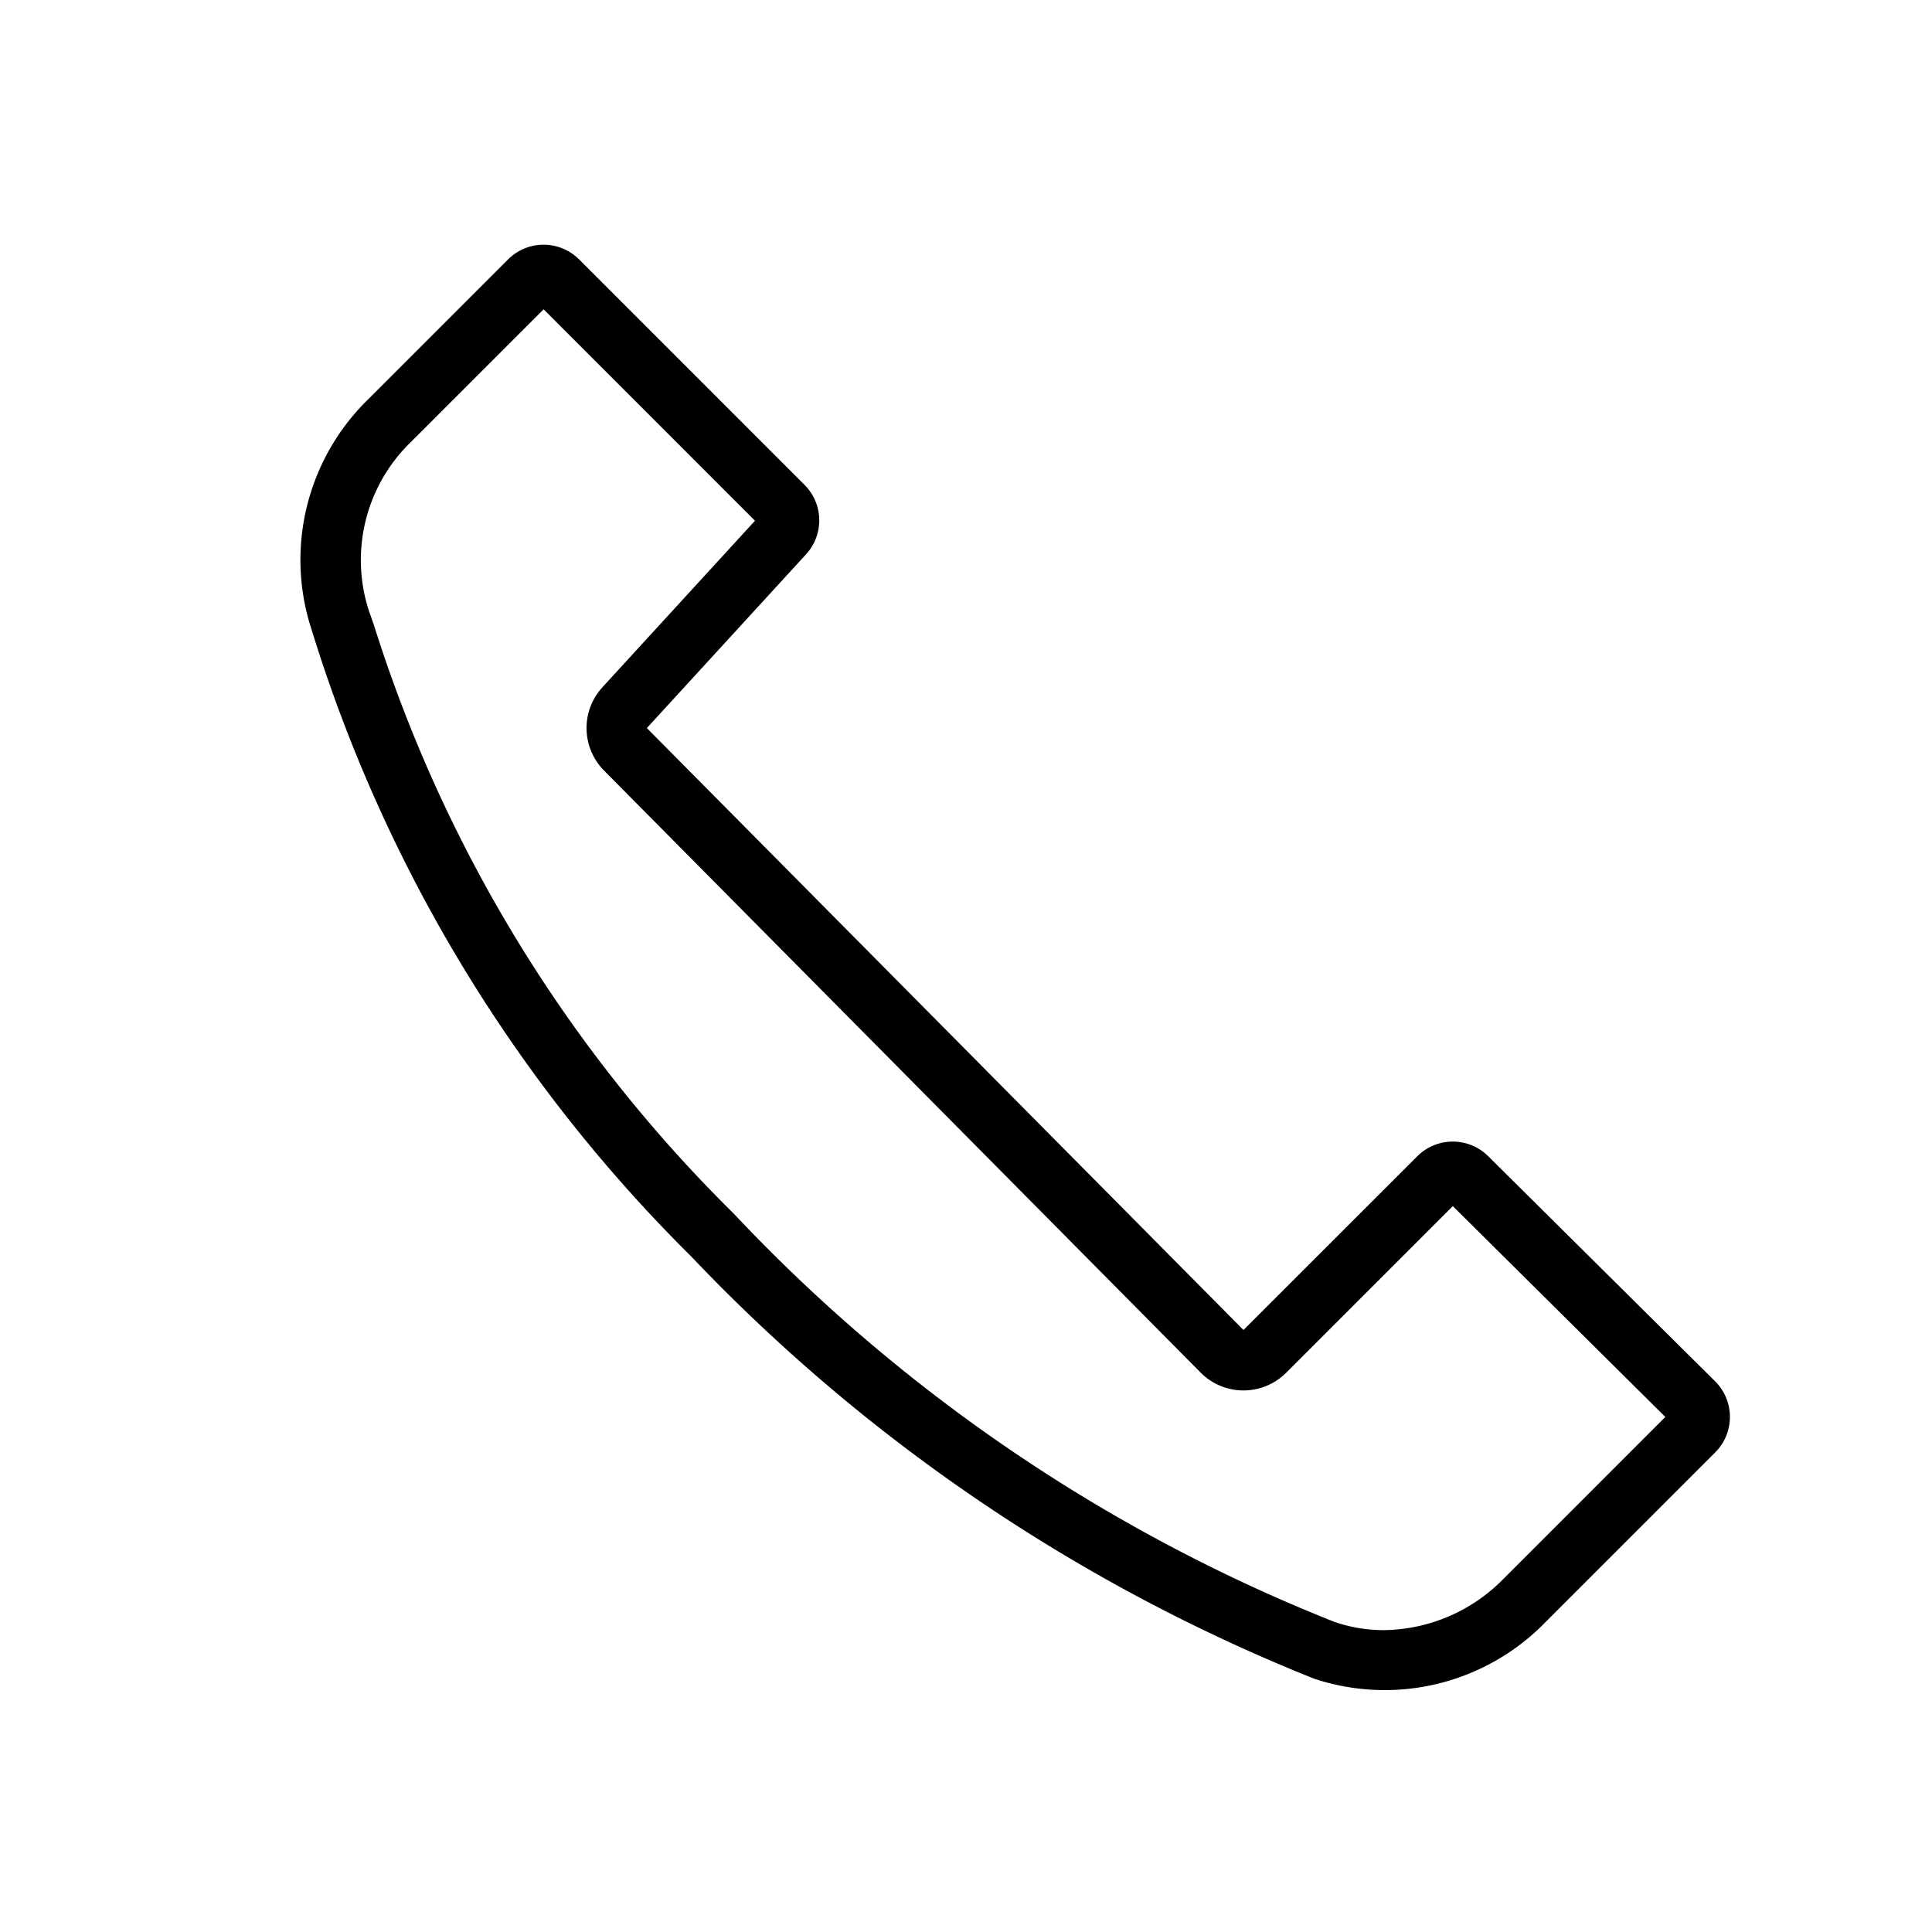 <svg xmlns="http://www.w3.org/2000/svg" viewBox="0 0 32 32"><path d="M28.407 22.878a.832.832 0 0 1 .002 1.179l-2.813 2.813a3.713 3.713 0 0 1-3.831.934 29.146 29.146 0 0 1-10.319-6.996 24.926 24.926 0 0 1-6.28-10.363 3.712 3.712 0 0 1 .933-3.832l2.316-2.316a.832.832 0 0 1 1.177 0l3.734 3.734a.832.832 0 0 1 .025 1.15l-2.637 2.878 9.882 9.97 2.878-2.877a.832.832 0 0 1 1.174-.003zM22.921 27a2.817 2.817 0 0 0 1.968-.836l2.694-2.695-3.52-3.492-2.76 2.76a1 1 0 0 1-.707.293h-.002a.997.997 0 0 1-.708-.296l-9.881-9.971a1 1 0 0 1-.027-1.38l2.527-2.758-3.501-3.502L6.807 7.32a2.719 2.719 0 0 0-.698 2.793l.083.236a23.652 23.652 0 0 0 5.961 9.752 27.682 27.682 0 0 0 9.943 6.76 2.487 2.487 0 0 0 .825.139z"/></svg>